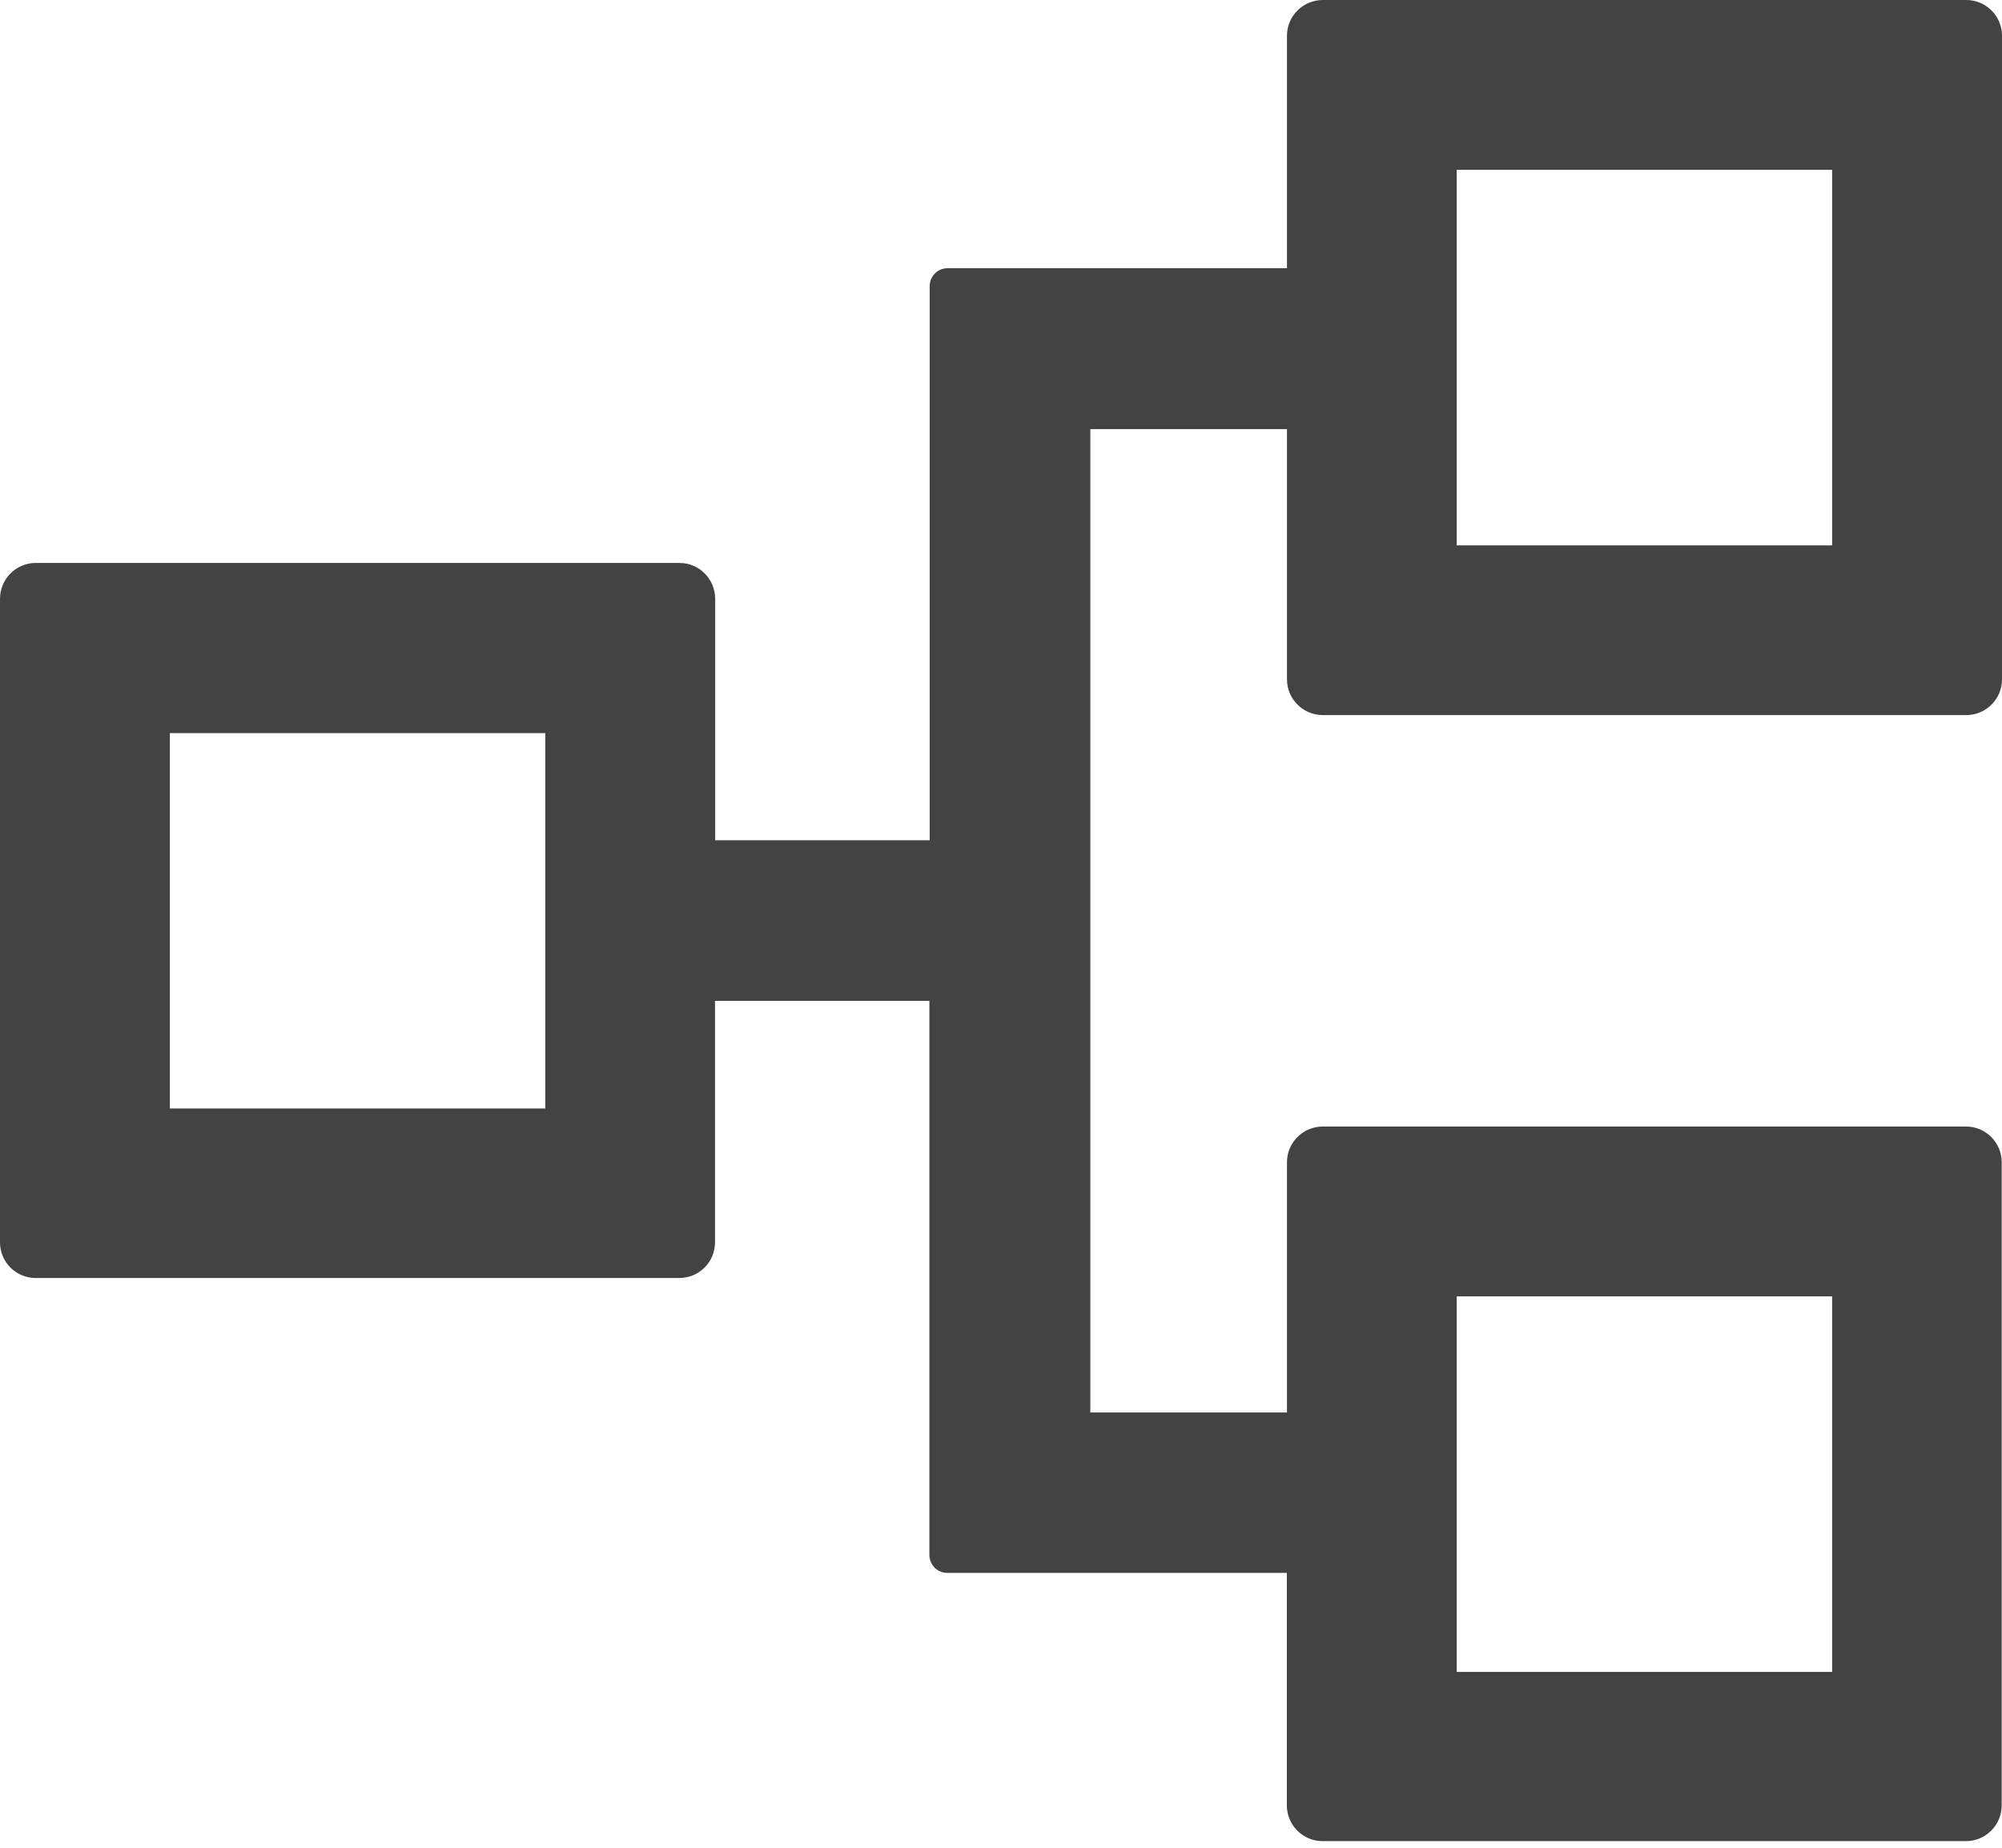 <svg width="13" height="12" viewBox="0 0 13 12" fill="none" xmlns="http://www.w3.org/2000/svg">
<path d="M8.59 4.644H12.768C12.896 4.644 13 4.54 13 4.412V0.232C13 0.104 12.896 0 12.768 0H8.59C8.461 0 8.357 0.104 8.357 0.232V1.742H6.152C6.089 1.742 6.037 1.794 6.037 1.857V5.457H4.644V3.889C4.644 3.76 4.54 3.656 4.412 3.656H0.232C0.104 3.656 0 3.76 0 3.889V8.068C0 8.197 0.104 8.3 0.232 8.3H4.41C4.539 8.3 4.643 8.197 4.643 8.068V6.5H6.035V10.099C6.035 10.163 6.087 10.215 6.151 10.215H8.356V11.724C8.356 11.853 8.46 11.957 8.588 11.957H12.766C12.894 11.957 12.998 11.853 12.998 11.724V7.548C12.998 7.42 12.894 7.316 12.766 7.316H8.59C8.461 7.316 8.357 7.42 8.357 7.548V9.173H7.08V2.787H8.357V4.412C8.357 4.54 8.461 4.644 8.59 4.644ZM9.459 1.103H11.897V3.542H9.459V1.103ZM3.541 7.199H1.103V4.761H3.541V7.199ZM9.459 8.419H11.897V10.858H9.459V8.419Z" fill="#434343"/>
</svg>

